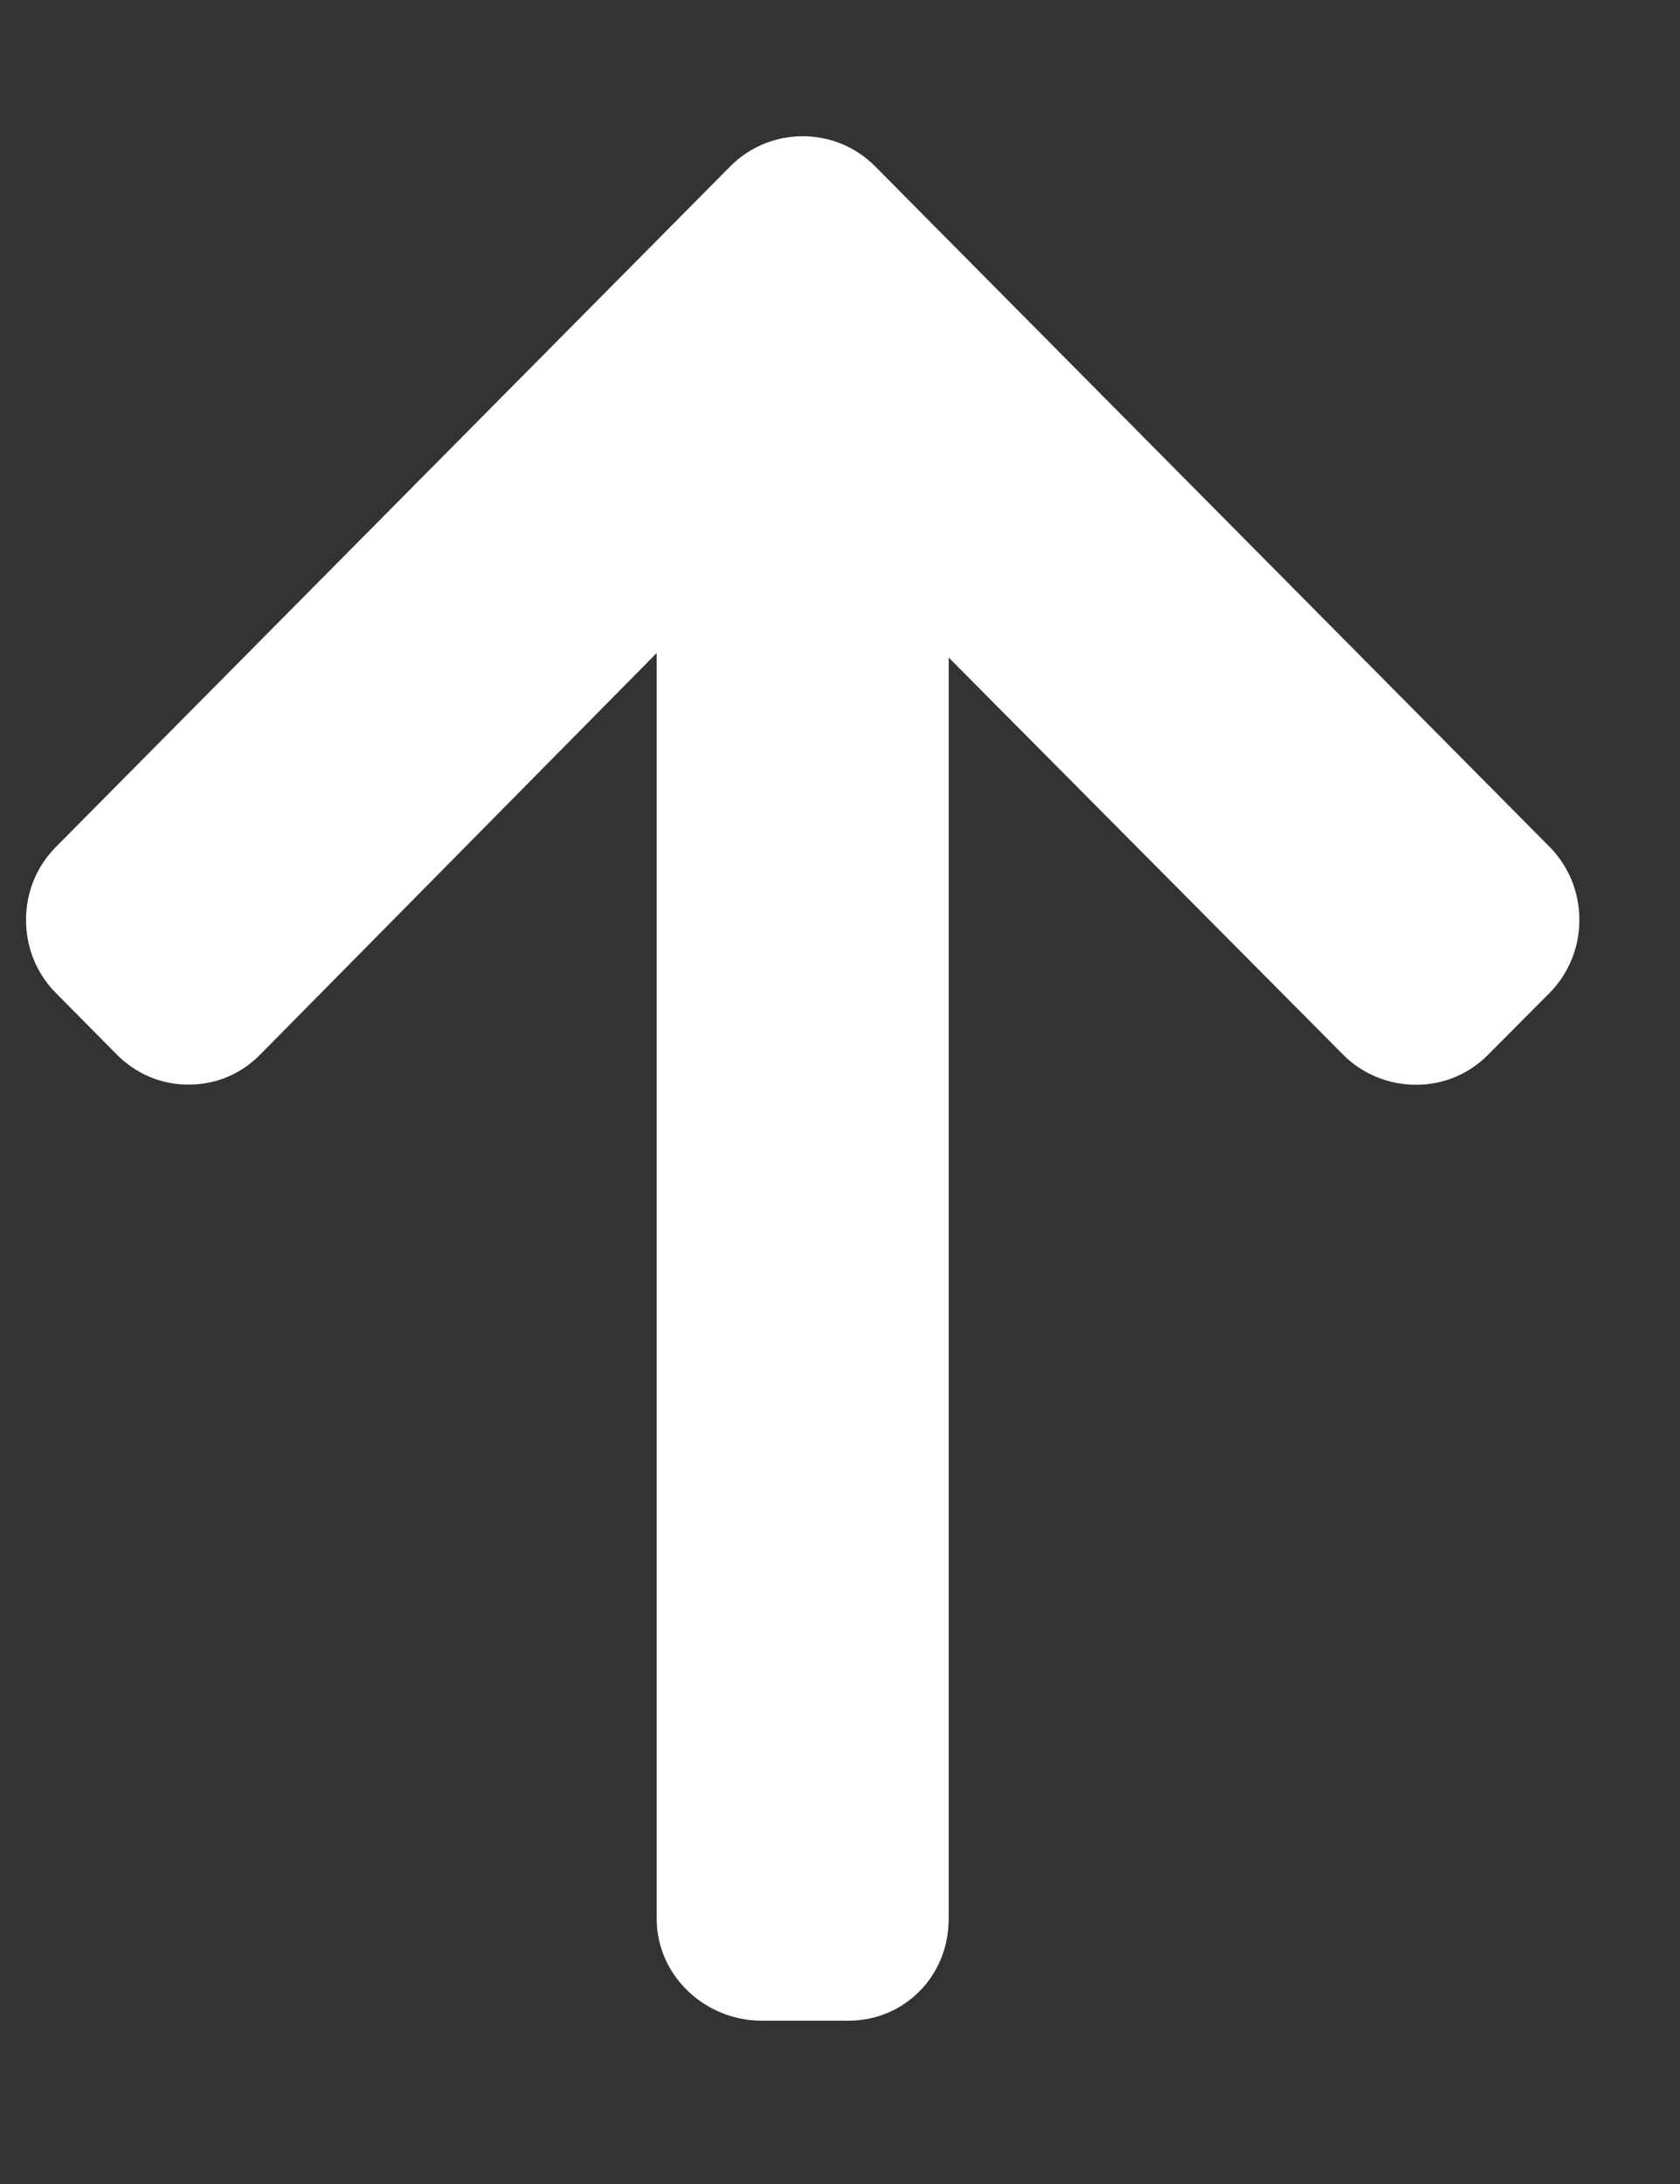 <?xml version="1.0" encoding="UTF-8"?>
<svg width="10px" height="13px" viewBox="0 0 10 13" version="1.1" xmlns="http://www.w3.org/2000/svg" xmlns:xlink="http://www.w3.org/1999/xlink">
    <rect x="0" y="0" width="10" height="13" fill="#333333" stroke="none"/>
    <title>7E059E11-13FA-4CD3-88BD-9D5EC5DB43AC</title>
    <g id="Web" stroke="none" stroke-width="1" fill="none" fill-rule="evenodd">
        <g id="New-pages---my-profile" transform="translate(-1220, -172)" fill="#FFFFFF" fill-rule="nonzero">
            <g id="Group-14" transform="translate(1069, 49.71)">
                <g id="Group-19" transform="translate(24, 108.71)">
                    <g id="Group-8-Copy-3" transform="translate(115, 0)">
                        <path d="M22.207,19.568 L18.157,15.554 C18.041,15.44 17.887,15.377 17.723,15.377 C17.558,15.377 17.404,15.44 17.288,15.554 L16.921,15.919 C16.805,16.033 16.741,16.186 16.741,16.349 C16.741,16.512 16.805,16.67 16.921,16.784 L19.284,19.131 L11.776,19.131 C11.437,19.131 11.17,19.393 11.17,19.729 L11.17,20.244 C11.17,20.58 11.437,20.869 11.776,20.869 L19.311,20.869 L16.921,23.229 C16.805,23.343 16.742,23.492 16.742,23.655 C16.742,23.818 16.805,23.968 16.921,24.083 L17.288,24.446 C17.404,24.561 17.558,24.623 17.723,24.623 C17.887,24.623 18.041,24.56 18.157,24.445 L22.207,20.432 C22.323,20.317 22.387,20.163 22.387,20 C22.387,19.836 22.323,19.683 22.207,19.568 Z" id="Path" transform="translate(16.778, 20) scale(1, -1) rotate(90) translate(-16.778, -20) "></path>
                    </g>
                </g>
            </g>
        </g>
    </g>
</svg>